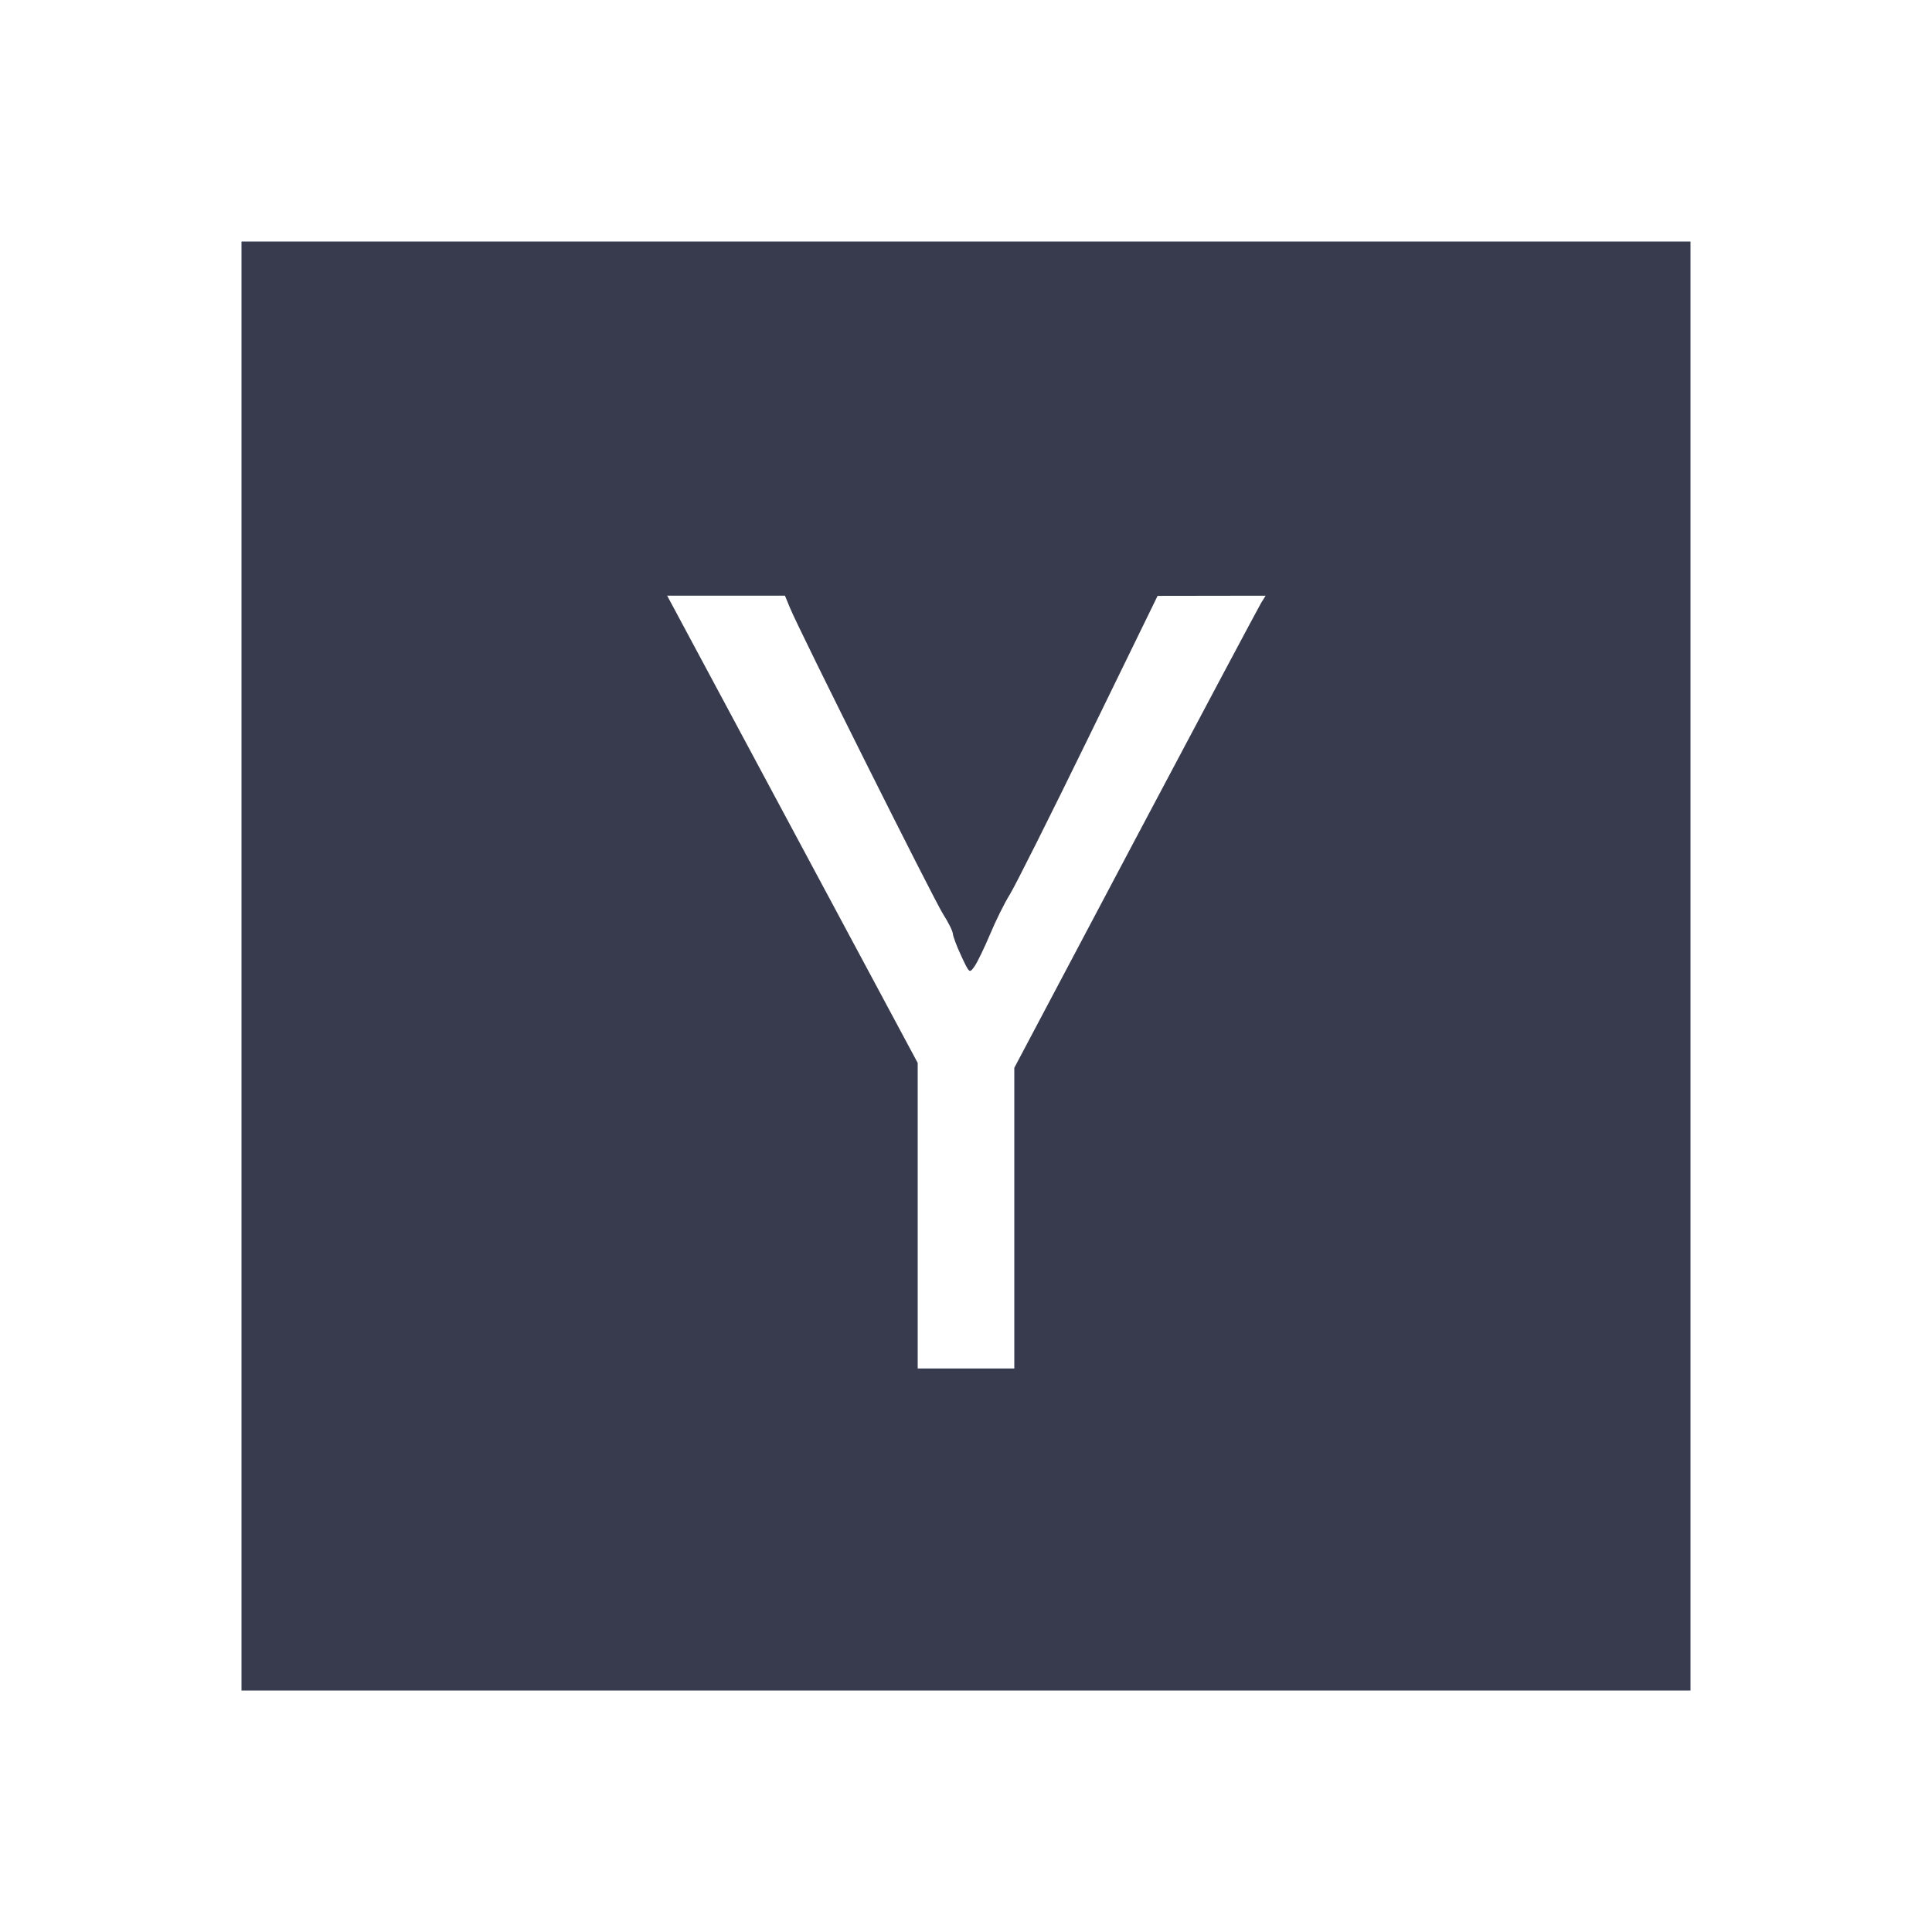<svg width="24" height="24" viewBox="0 0 24 24" fill="none" xmlns="http://www.w3.org/2000/svg"><path d="M3.000 12.000 L 3.000 21.000 12.000 21.000 L 21.000 21.000 21.000 12.000 L 21.000 3.000 12.000 3.000 L 3.000 3.000 3.000 12.000 M9.813 7.550 C 9.928 7.832,11.602 11.179,11.718 11.360 C 11.782 11.459,11.835 11.567,11.837 11.600 C 11.839 11.633,11.886 11.758,11.942 11.877 C 12.043 12.093,12.043 12.094,12.107 12.003 C 12.142 11.952,12.228 11.774,12.299 11.606 C 12.369 11.438,12.479 11.216,12.543 11.114 C 12.607 11.012,13.047 10.135,13.520 9.165 L 14.380 7.402 15.051 7.401 L 15.722 7.400 15.666 7.490 C 15.636 7.540,14.933 8.859,14.105 10.422 L 12.600 13.265 12.600 15.132 L 12.600 17.000 12.000 17.000 L 11.400 17.000 11.400 15.102 L 11.400 13.204 9.844 10.302 L 8.288 7.400 9.020 7.400 L 9.751 7.400 9.813 7.550 " fill="#373B4D" stroke="none" fill-rule="evenodd"></path></svg>